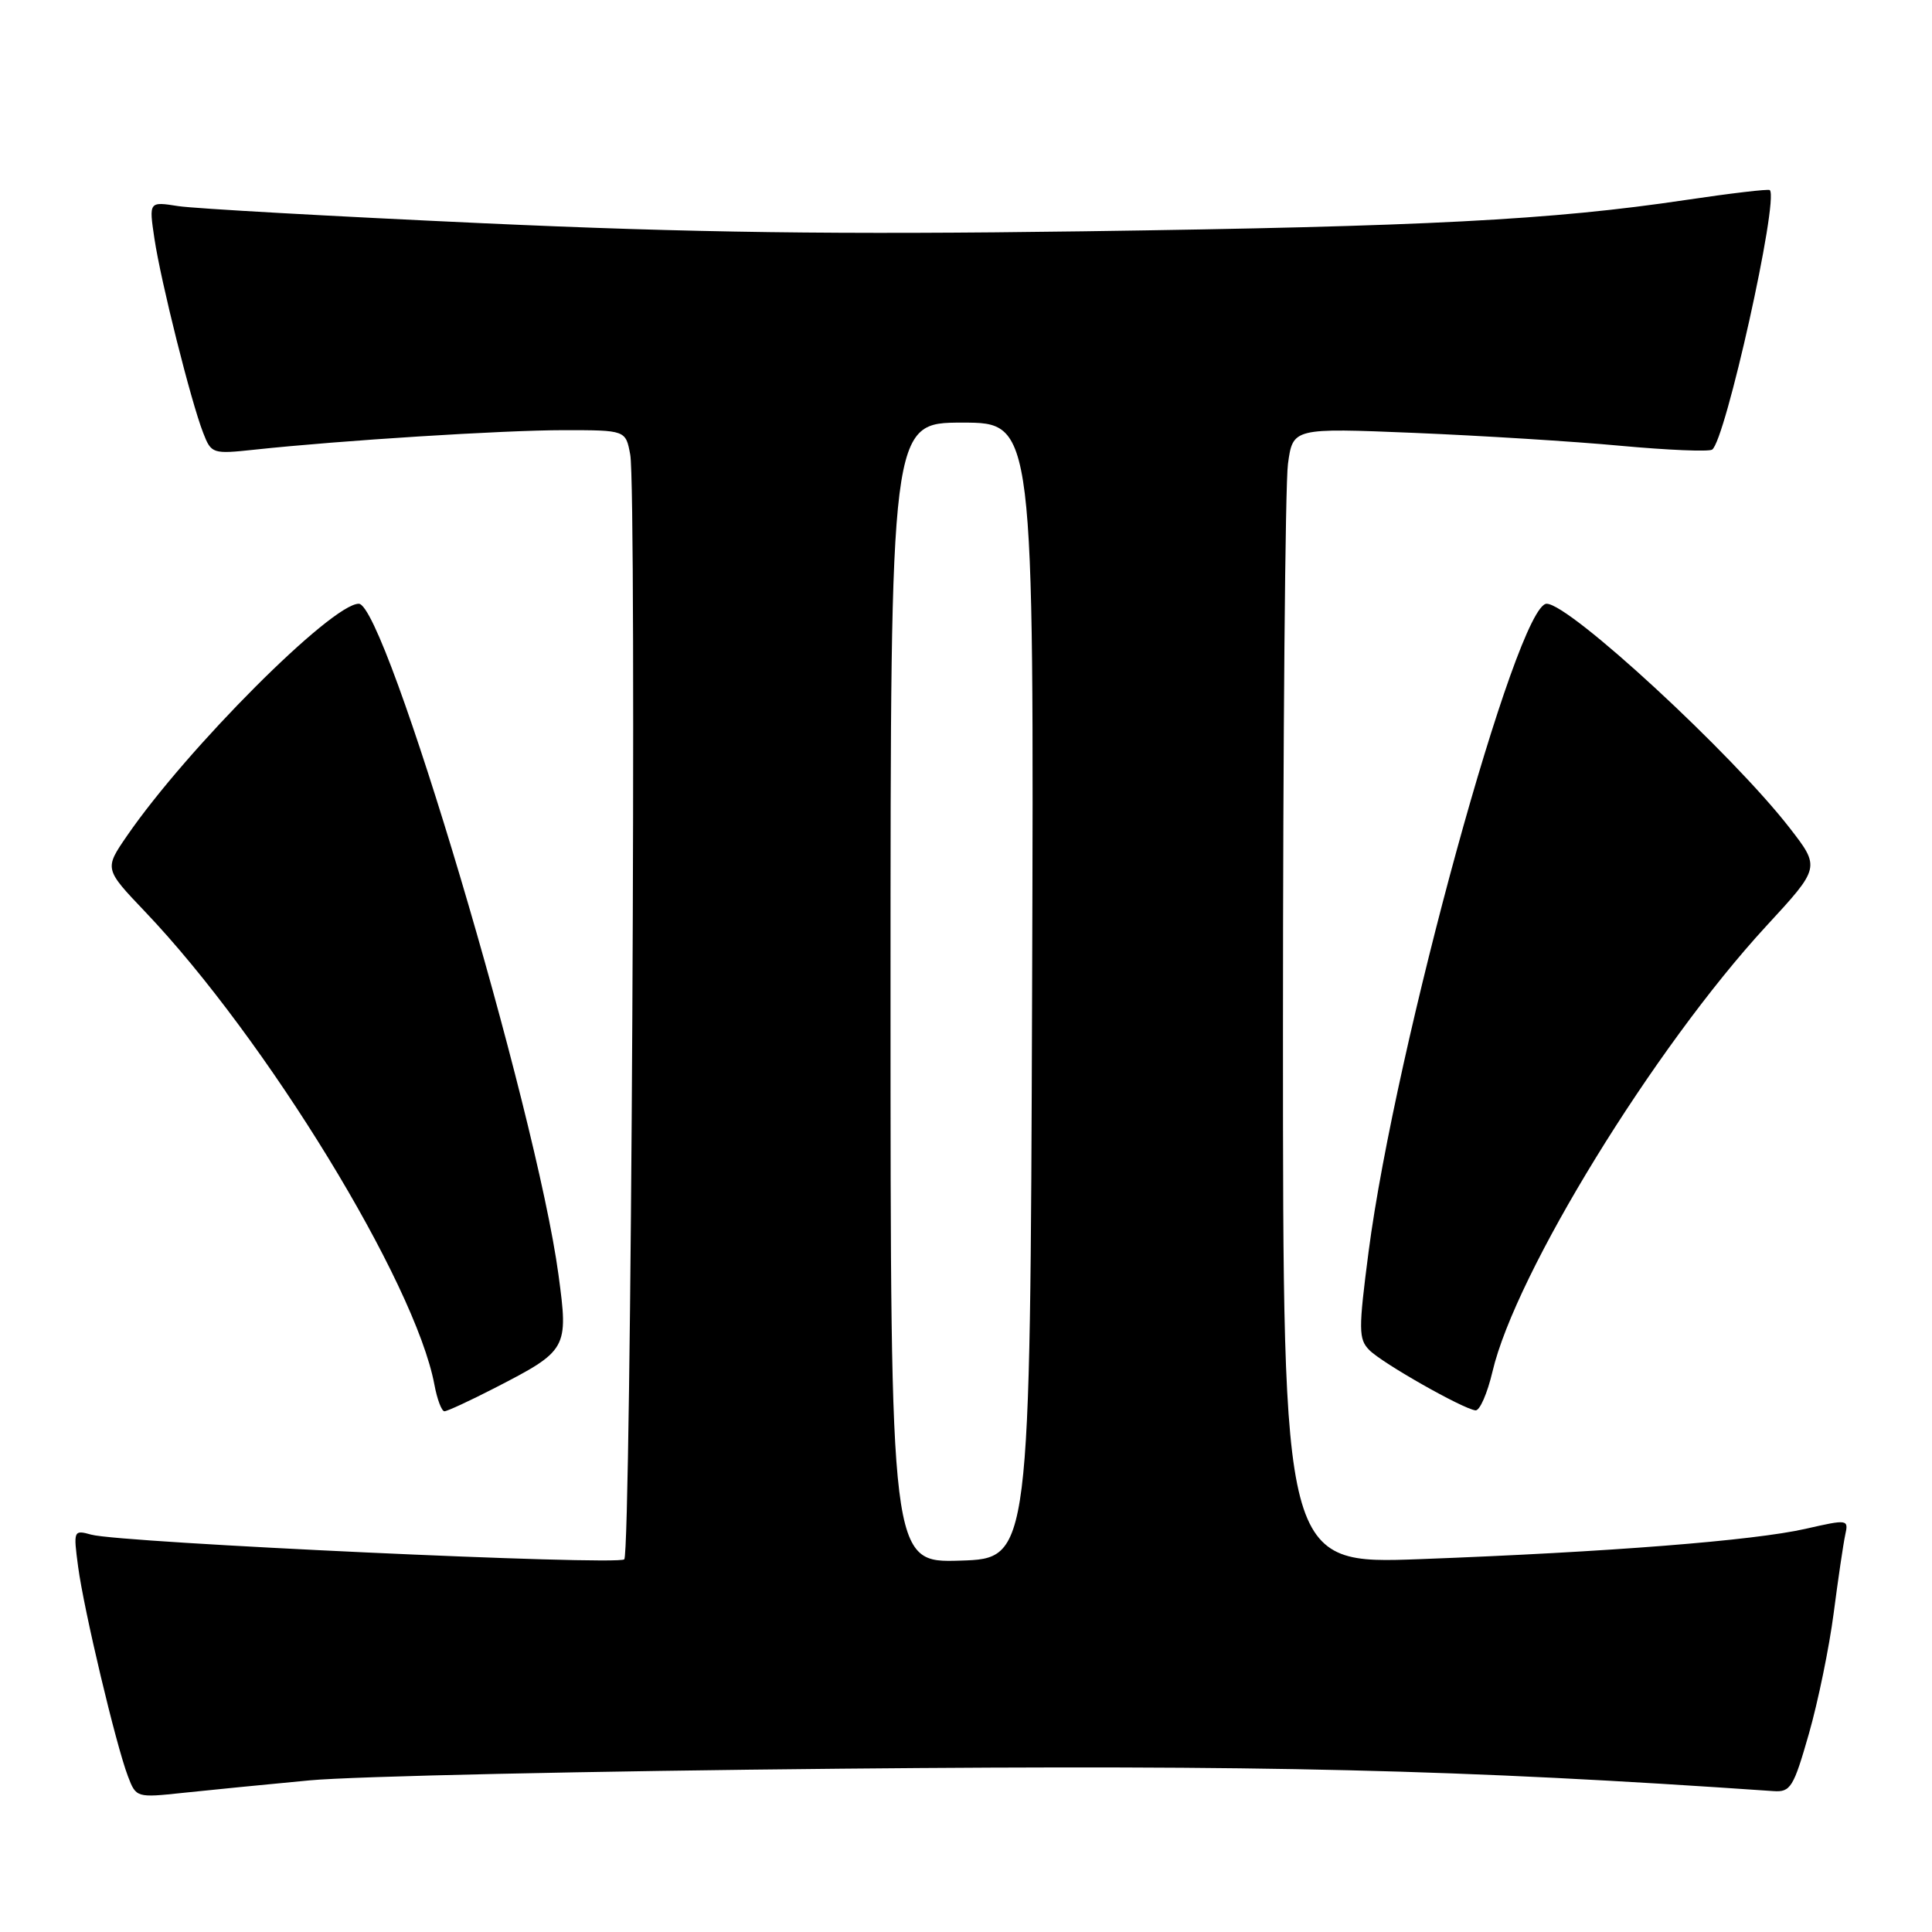 <?xml version="1.0" encoding="UTF-8" standalone="no"?>
<!DOCTYPE svg PUBLIC "-//W3C//DTD SVG 1.1//EN" "http://www.w3.org/Graphics/SVG/1.1/DTD/svg11.dtd" >
<svg xmlns="http://www.w3.org/2000/svg" xmlns:xlink="http://www.w3.org/1999/xlink" version="1.1" viewBox="0 0 256 256">
 <g >
 <path fill="currentColor"
d=" M 41.00 235.91 C 46.78 235.36 78.50 234.67 111.50 234.36 C 167.69 233.84 193.33 234.45 234.98 237.33 C 237.26 237.49 237.65 236.85 239.68 229.76 C 240.90 225.50 242.38 218.30 242.97 213.76 C 243.56 209.22 244.25 204.55 244.50 203.39 C 244.96 201.31 244.86 201.30 239.23 202.58 C 232.35 204.14 213.11 205.66 188.25 206.59 C 170.00 207.28 170.00 207.28 170.00 136.78 C 170.00 98.00 170.30 64.12 170.66 61.49 C 171.31 56.70 171.31 56.70 187.41 57.36 C 196.26 57.73 208.56 58.49 214.75 59.07 C 220.94 59.64 226.39 59.87 226.86 59.58 C 228.60 58.51 235.73 26.46 234.51 25.19 C 234.35 25.02 229.33 25.61 223.36 26.50 C 205.60 29.15 188.86 30.02 143.50 30.65 C 110.95 31.10 91.63 30.84 64.00 29.58 C 43.92 28.66 25.75 27.64 23.61 27.31 C 19.73 26.70 19.73 26.70 20.46 31.60 C 21.31 37.30 25.30 53.20 26.92 57.35 C 28.00 60.13 28.15 60.18 33.76 59.58 C 45.13 58.36 66.67 57.00 74.70 57.00 C 82.91 57.00 82.91 57.00 83.51 60.25 C 84.39 65.05 83.63 205.70 82.72 206.62 C 81.86 207.47 15.98 204.43 12.10 203.35 C 9.75 202.70 9.71 202.78 10.35 207.59 C 11.11 213.32 15.36 231.20 16.95 235.36 C 18.03 238.20 18.09 238.22 24.27 237.56 C 27.70 237.20 35.22 236.45 41.00 235.91 Z  M 65.53 183.93 C 75.22 178.94 75.33 178.75 74.00 168.90 C 71.04 147.01 51.10 80.00 47.54 80.00 C 43.94 80.00 24.81 99.15 16.83 110.75 C 13.82 115.13 13.82 115.13 19.23 120.81 C 35.29 137.68 55.02 169.92 57.56 183.47 C 57.92 185.41 58.52 187.00 58.89 187.00 C 59.26 187.00 62.24 185.62 65.53 183.93 Z  M 197.76 181.75 C 200.81 168.72 219.16 138.86 234.03 122.72 C 241.20 114.95 241.20 114.95 237.15 109.72 C 229.50 99.86 207.98 80.00 204.94 80.00 C 201.01 80.00 184.89 138.69 181.34 165.89 C 180.00 176.21 180.01 177.44 181.44 178.89 C 183.14 180.62 193.84 186.69 195.51 186.88 C 196.07 186.95 197.08 184.64 197.76 181.75 Z  M 118.00 131.54 C 118.00 56.00 118.00 56.00 127.51 56.00 C 137.01 56.00 137.01 56.00 136.76 131.25 C 136.50 206.50 136.50 206.50 127.25 206.79 C 118.00 207.08 118.00 207.08 118.00 131.54 Z "/>
</g>
</svg>